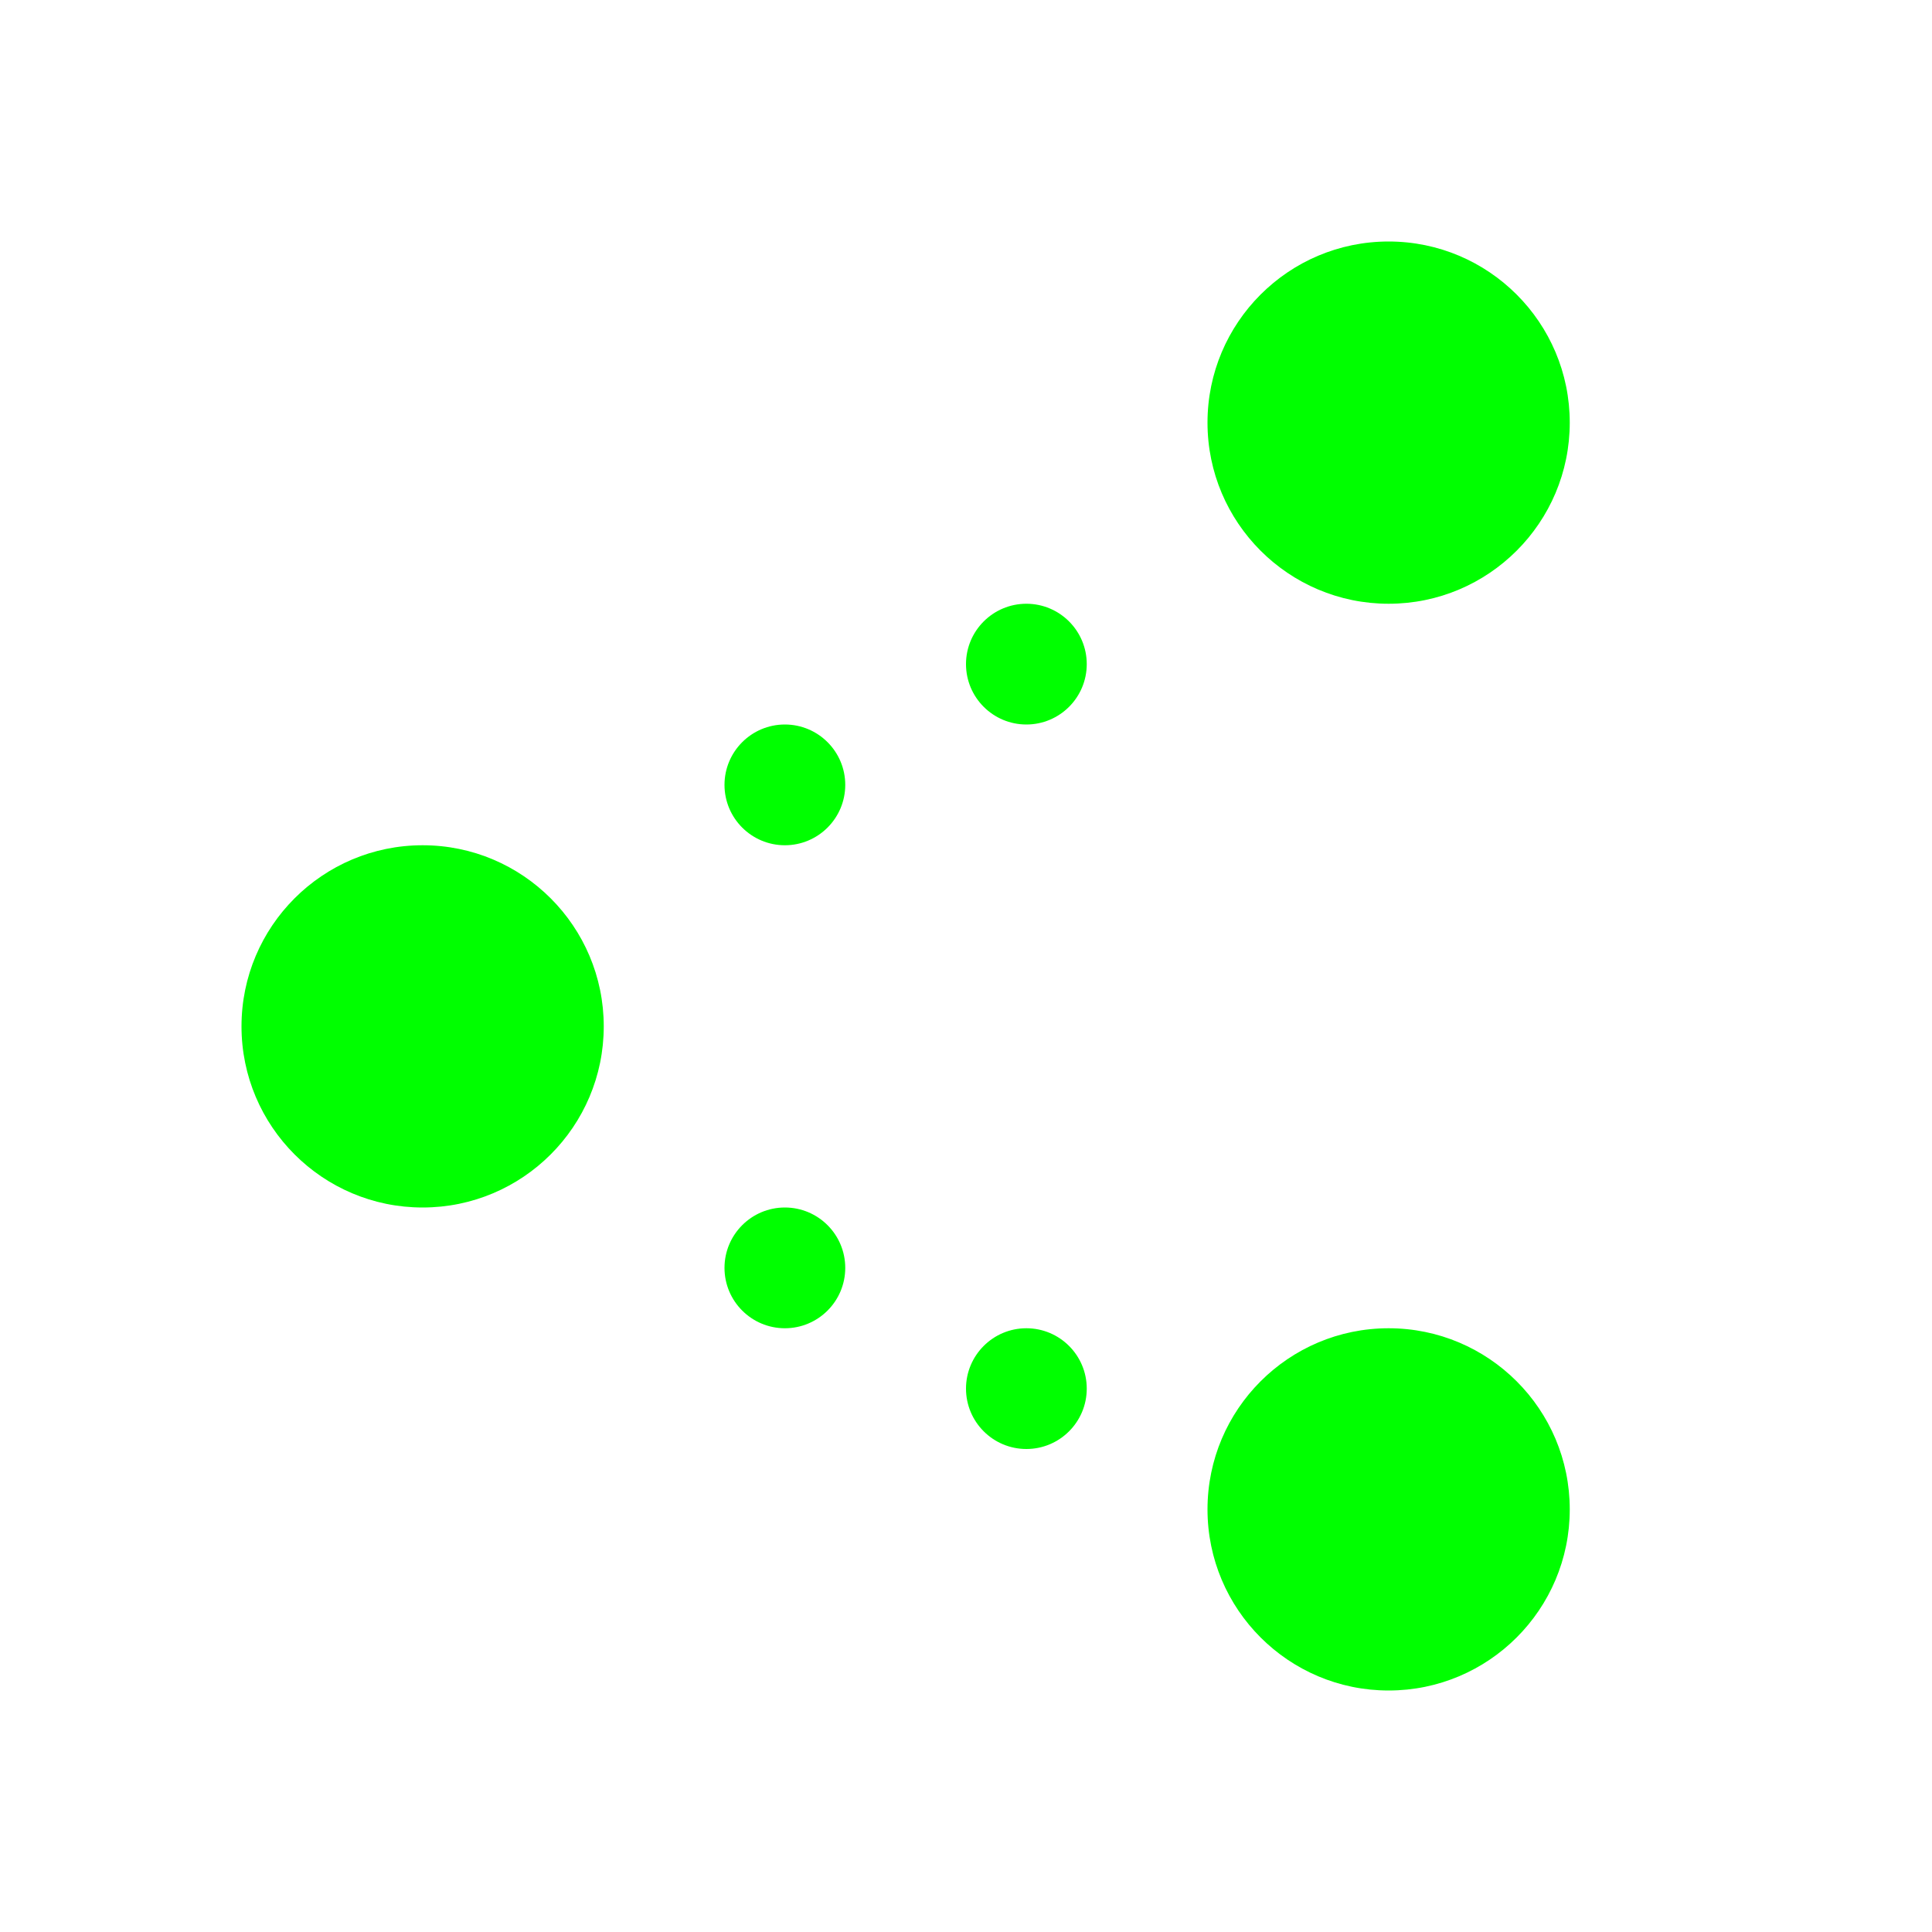 <svg xmlns="http://www.w3.org/2000/svg" viewBox="0 0 16 16">
  <defs id="defs3051">
    <style type="text/css" id="current-color-scheme">
      .ColorScheme-Text {
        color:#00FF00;
      }
      </style>
  </defs>
 <path style="fill:currentColor;fill-opacity:1;stroke:none" 
       d="M 11.5 2 C 10.672 2 10 2.672 10 3.5 C 10 4.328 10.672 5 11.5 5 C 12.328 5 13 4.328 13 3.5 C 13 2.672 12.328 2 11.5 2 z M 8.5 5 C 8.224 5 8 5.224 8 5.5 C 8 5.776 8.224 6 8.5 6 C 8.776 6 9 5.776 9 5.5 C 9 5.224 8.776 5 8.5 5 z M 6.5 6 C 6.224 6 6 6.224 6 6.5 C 6 6.776 6.224 7 6.5 7 C 6.776 7 7 6.776 7 6.5 C 7 6.224 6.776 6 6.5 6 z M 3.5 7 C 2.672 7 2 7.672 2 8.5 C 2 9.328 2.672 10 3.5 10 C 4.328 10 5 9.328 5 8.5 C 5 7.672 4.328 7 3.5 7 z M 6.5 10 C 6.224 10 6 10.224 6 10.5 C 6 10.776 6.224 11 6.5 11 C 6.776 11 7 10.776 7 10.5 C 7 10.224 6.776 10 6.5 10 z M 8.5 11 C 8.224 11 8 11.224 8 11.5 C 8 11.776 8.224 12 8.5 12 C 8.776 12 9 11.776 9 11.5 C 9 11.224 8.776 11 8.5 11 z M 11.5 11 C 10.672 11 10 11.672 10 12.5 C 10 13.328 10.672 14 11.5 14 C 12.328 14 13 13.328 13 12.5 C 13 11.672 12.328 11 11.5 11 z "
     class="ColorScheme-Text"
     />
</svg>
